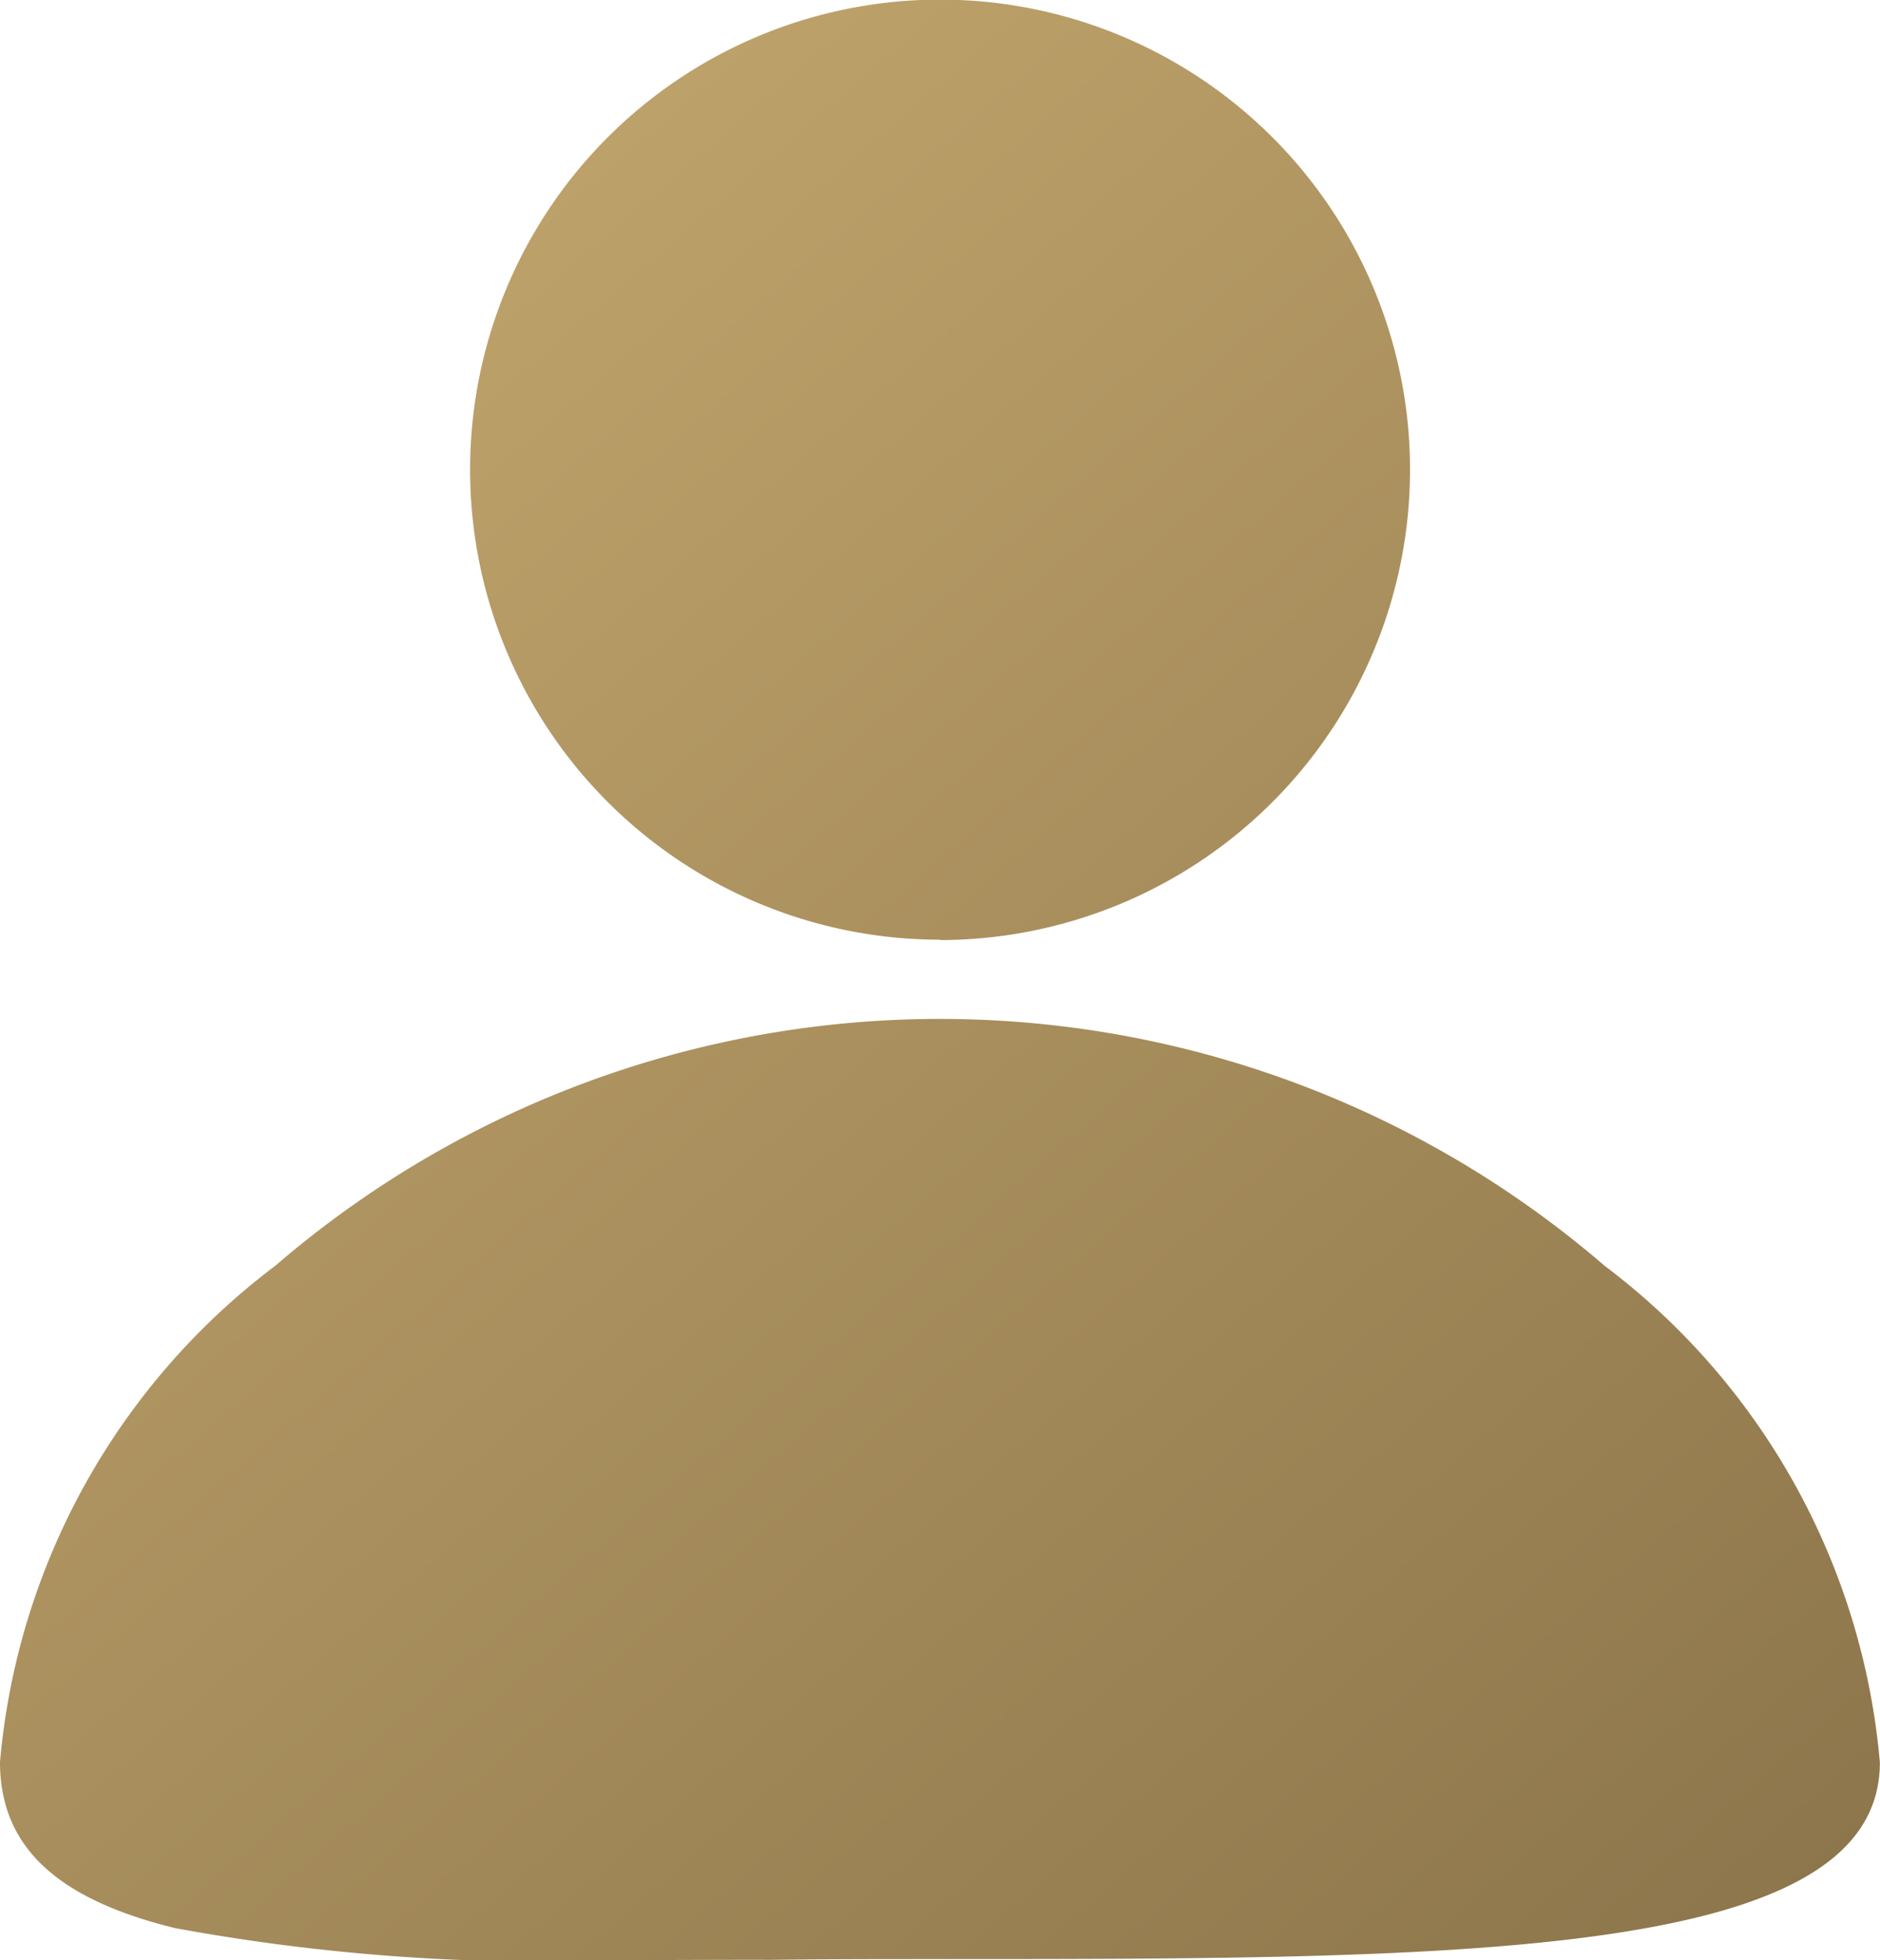 <svg xmlns="http://www.w3.org/2000/svg" xmlns:xlink="http://www.w3.org/1999/xlink" width="14.557" height="15.175" viewBox="0 0 14.557 15.175">
  <defs>
    <clipPath id="clip-path">
      <path id="Clip_2" data-name="Clip 2" d="M0,0H14.557V15.175H0Z" transform="translate(0)" fill="none"/>
    </clipPath>
    <linearGradient id="linear-gradient" x1="-0.619" y1="-0.891" x2="0.956" y2="1" gradientUnits="objectBoundingBox">
      <stop offset="0" stop-color="#f8d68f"/>
      <stop offset="1" stop-color="#8c754b"/>
    </linearGradient>
  </defs>
  <g id="编组" transform="translate(0)">
    <path id="Clip_2-2" data-name="Clip 2" d="M0,0H14.557V15.175H0Z" transform="translate(0)" fill="none"/>
    <g id="编组-2" data-name="编组" clip-path="url(#clip-path)">
      <path id="Fill_1" data-name="Fill 1" d="M4.809,15.175h0a15.712,15.712,0,0,1-3.455-.248C.43,14.7,0,14.29,0,13.641A5.4,5.4,0,0,1,2.131,9.8a7.885,7.885,0,0,1,10.294,0,5.4,5.4,0,0,1,2.131,3.845c0,1.522-3.212,1.522-7.278,1.522-.447,0-.884,0-1.306.006C5.565,15.172,5.183,15.175,4.809,15.175Zm2.469-7.9a3.639,3.639,0,1,1,3.64-3.639A3.643,3.643,0,0,1,7.278,7.278Z" transform="translate(0 0)" fill="url(#linear-gradient)"/>
    </g>
  </g>
</svg>
